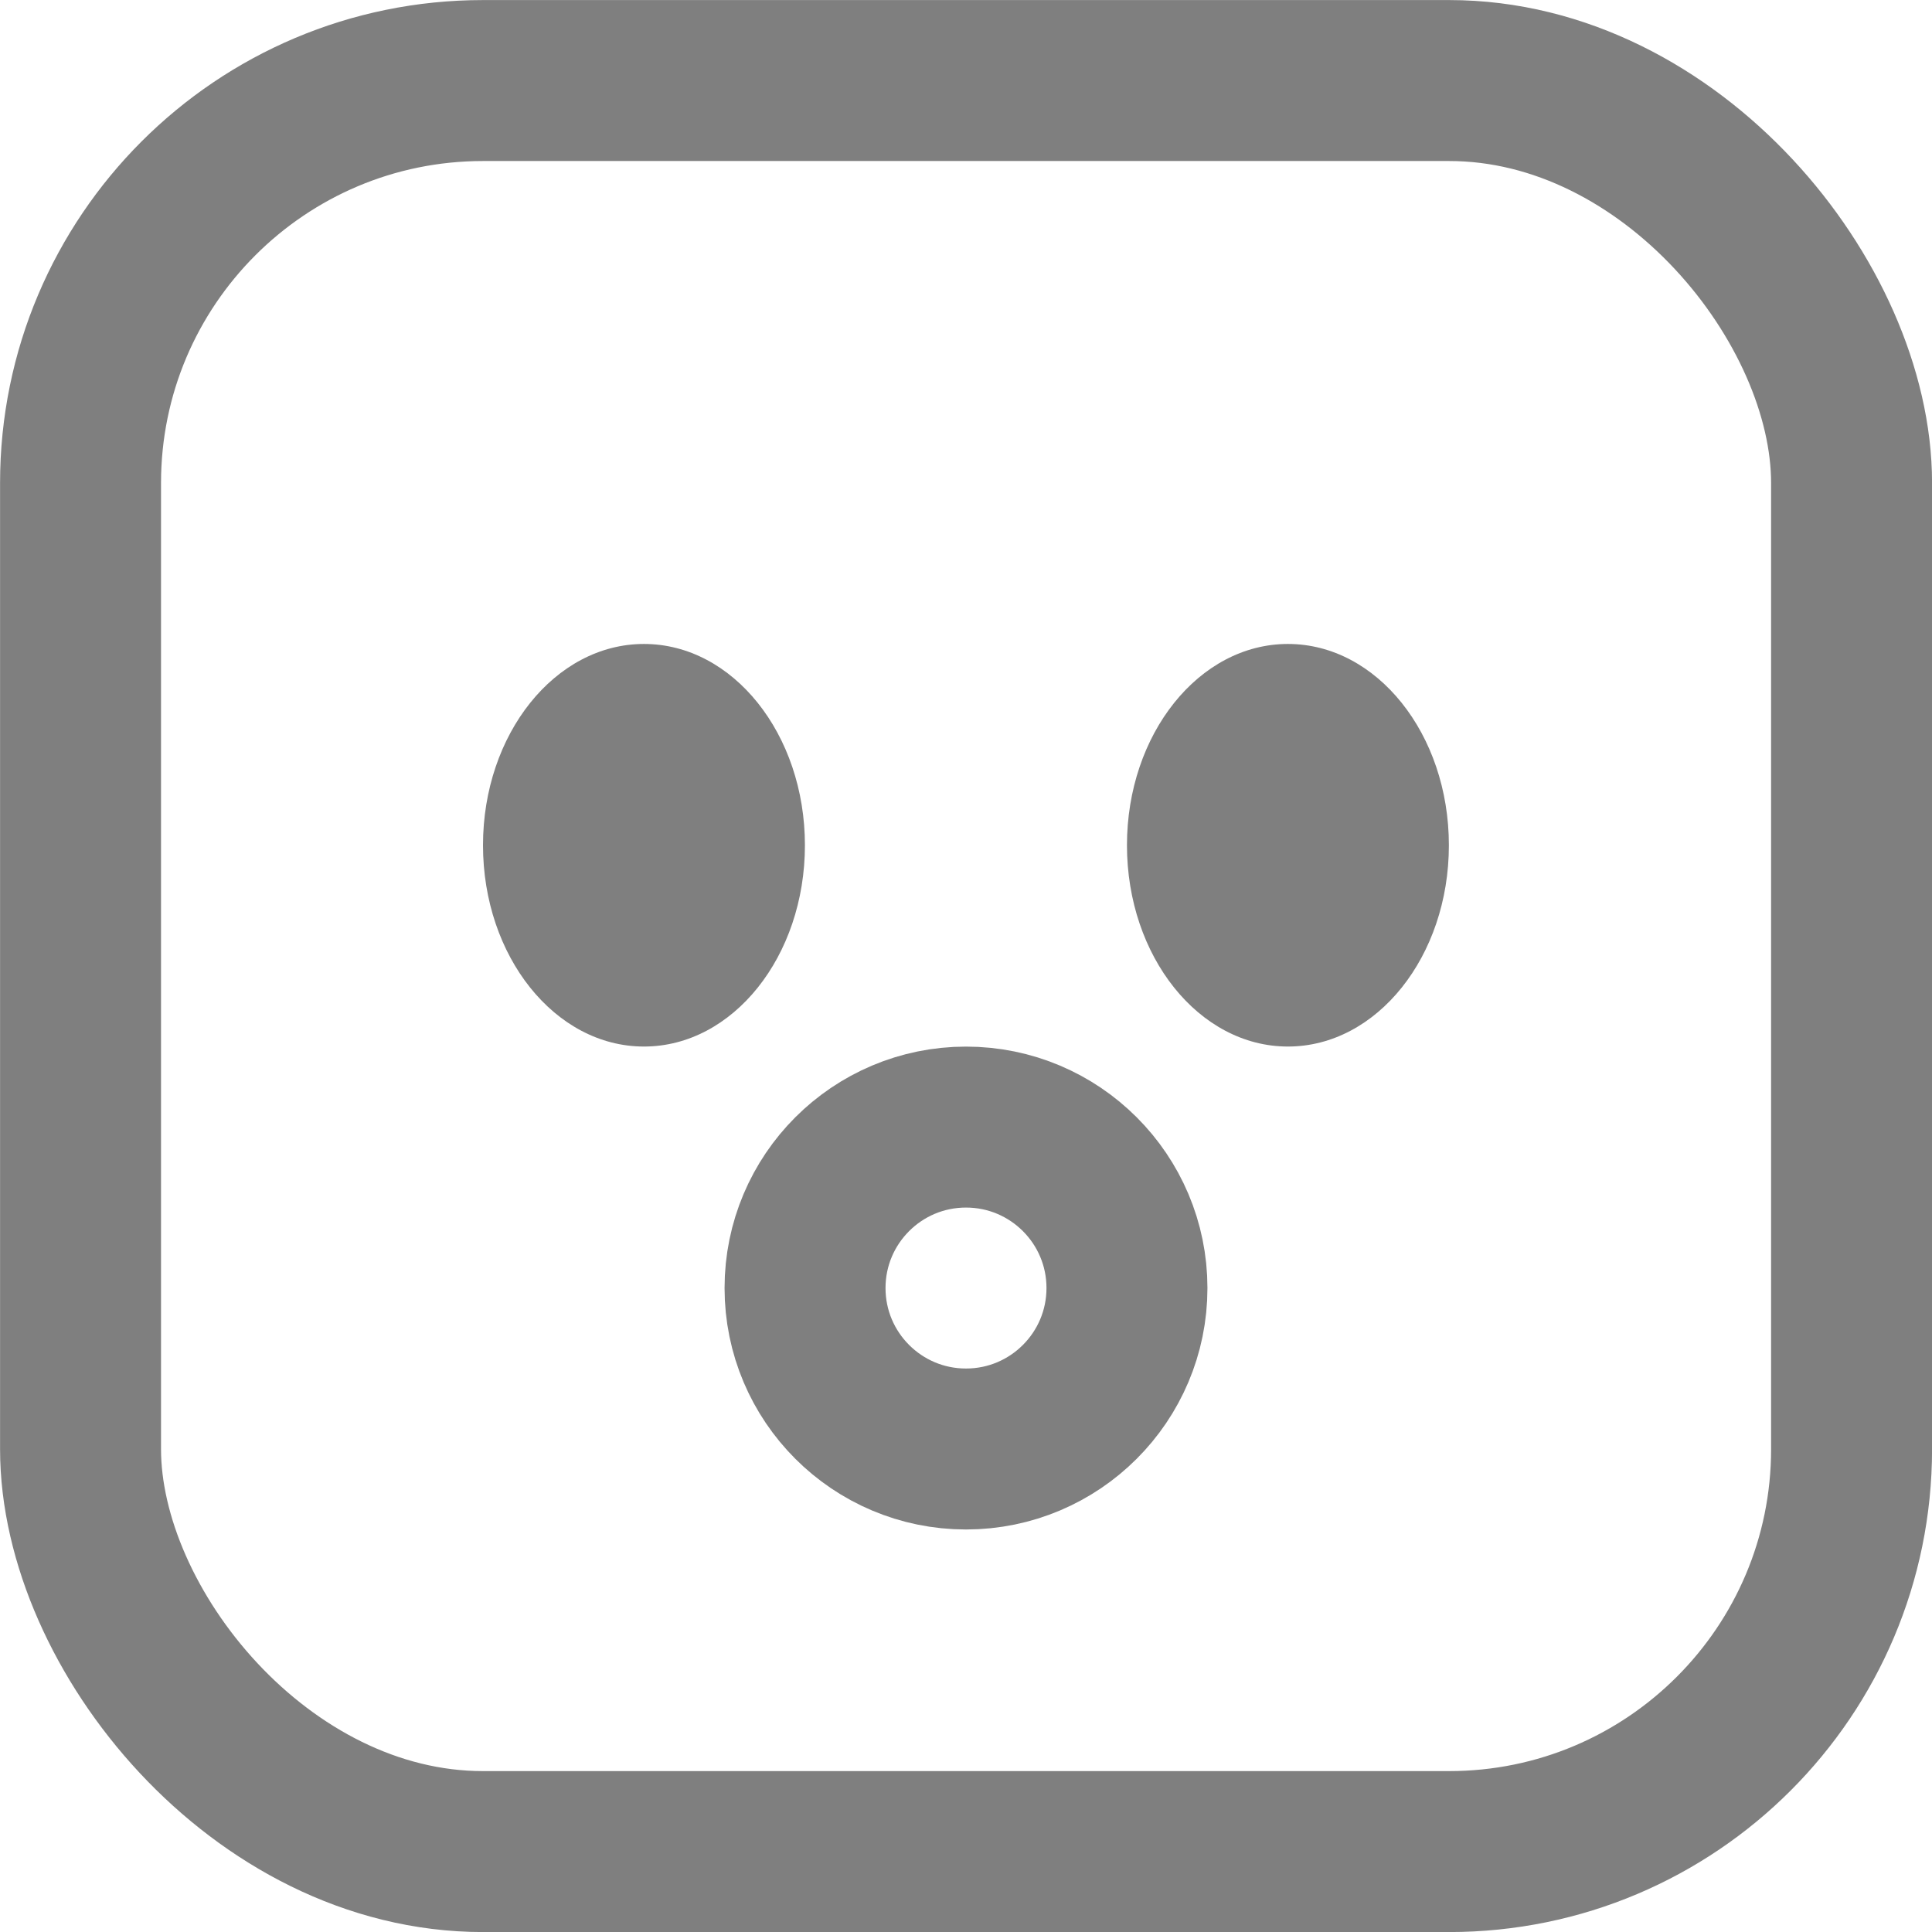 <svg width="16" height="16" viewBox="0 0 16 16" fill="none" xmlns="http://www.w3.org/2000/svg">
<g opacity="0.5">
<rect x="0.667" y="0.667" width="14.667" height="14.667" rx="3.333" stroke="black" style="stroke:black;stroke-opacity:1;" stroke-width="1.333"/>
<ellipse cx="5.333" cy="7" rx="1.333" ry="1.667" fill="black" style="fill:black;fill-opacity:1;"/>
<ellipse cx="10.666" cy="7" rx="1.333" ry="1.667" fill="black" style="fill:black;fill-opacity:1;"/>
<circle cx="8" cy="10.667" r="1.333" stroke="black" style="stroke:black;stroke-opacity:1;" stroke-width="1.333"/>
</g>
</svg>
